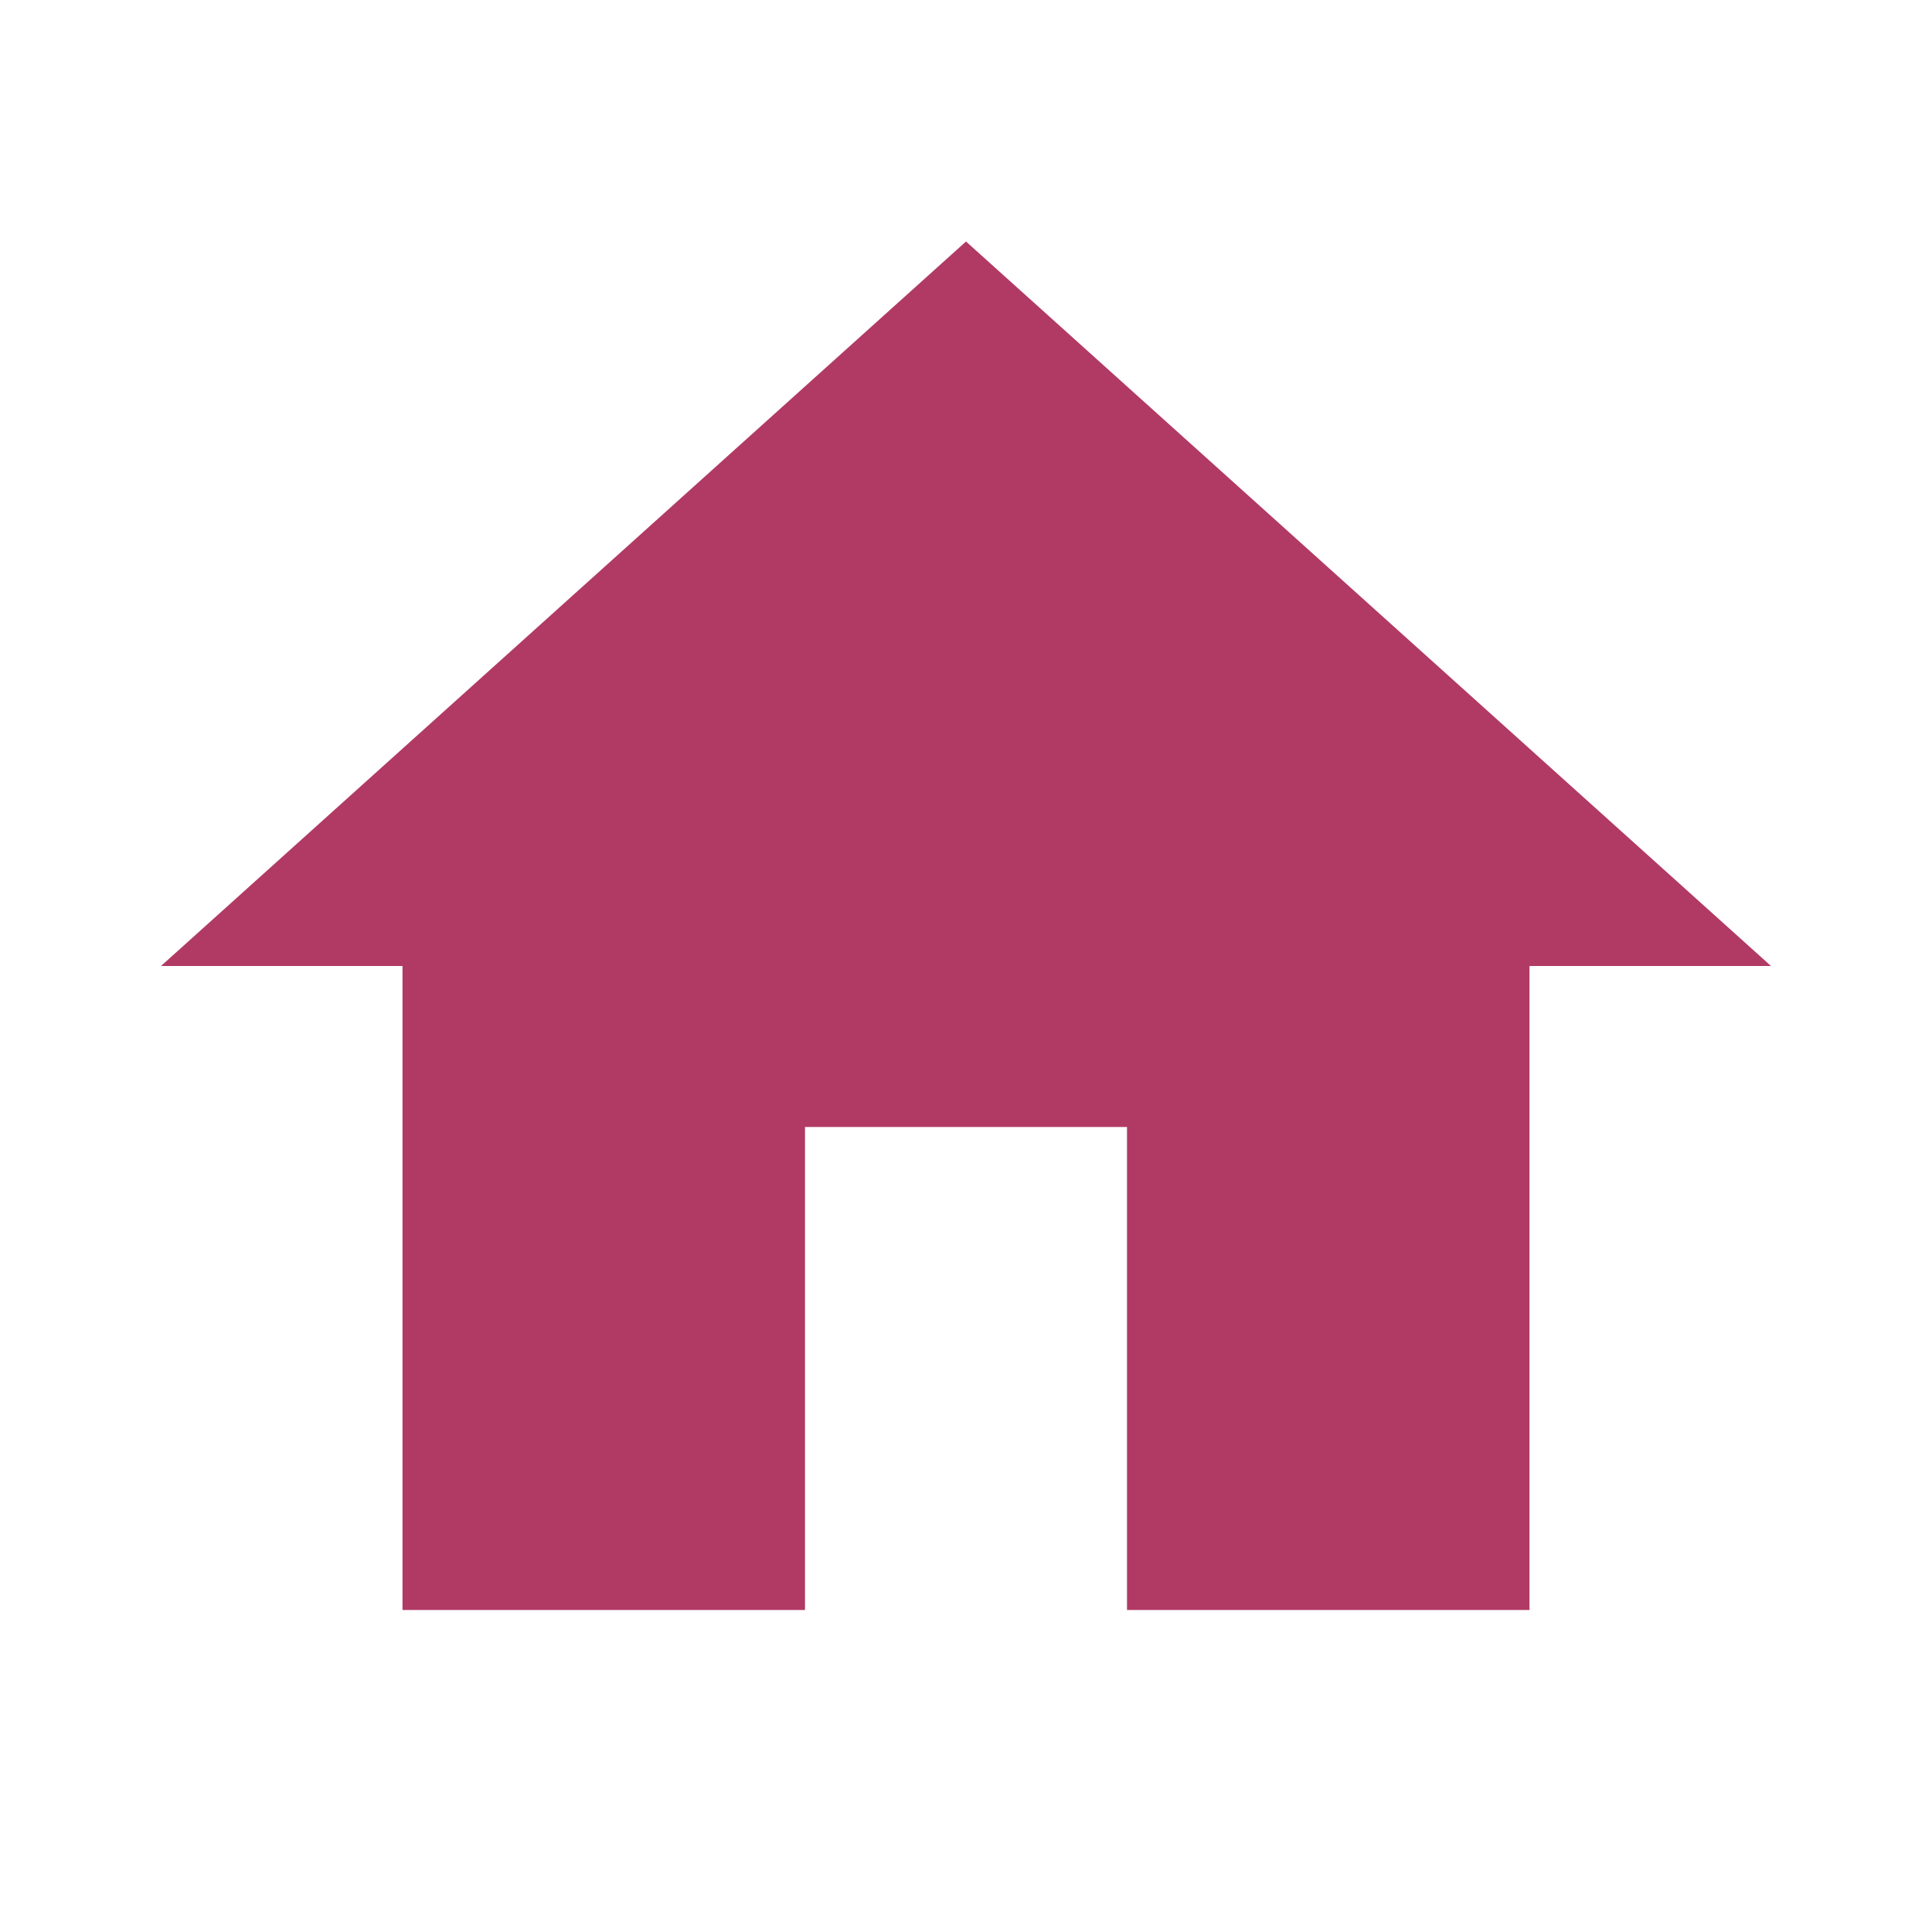 <svg id="_24px_3_" data-name="24px (3)" xmlns="http://www.w3.org/2000/svg" width="216" height="216" viewBox="0 0 216 216">
  <path id="Path_207" data-name="Path 207" d="M74,156V102h36v54h45V84h27L92,3,2,84H29v72Z" transform="translate(16 24)" fill="#b13a65"/>
  <path id="Path_208" data-name="Path 208" d="M0,0H216V216H0Z" fill="none"/>
</svg>
